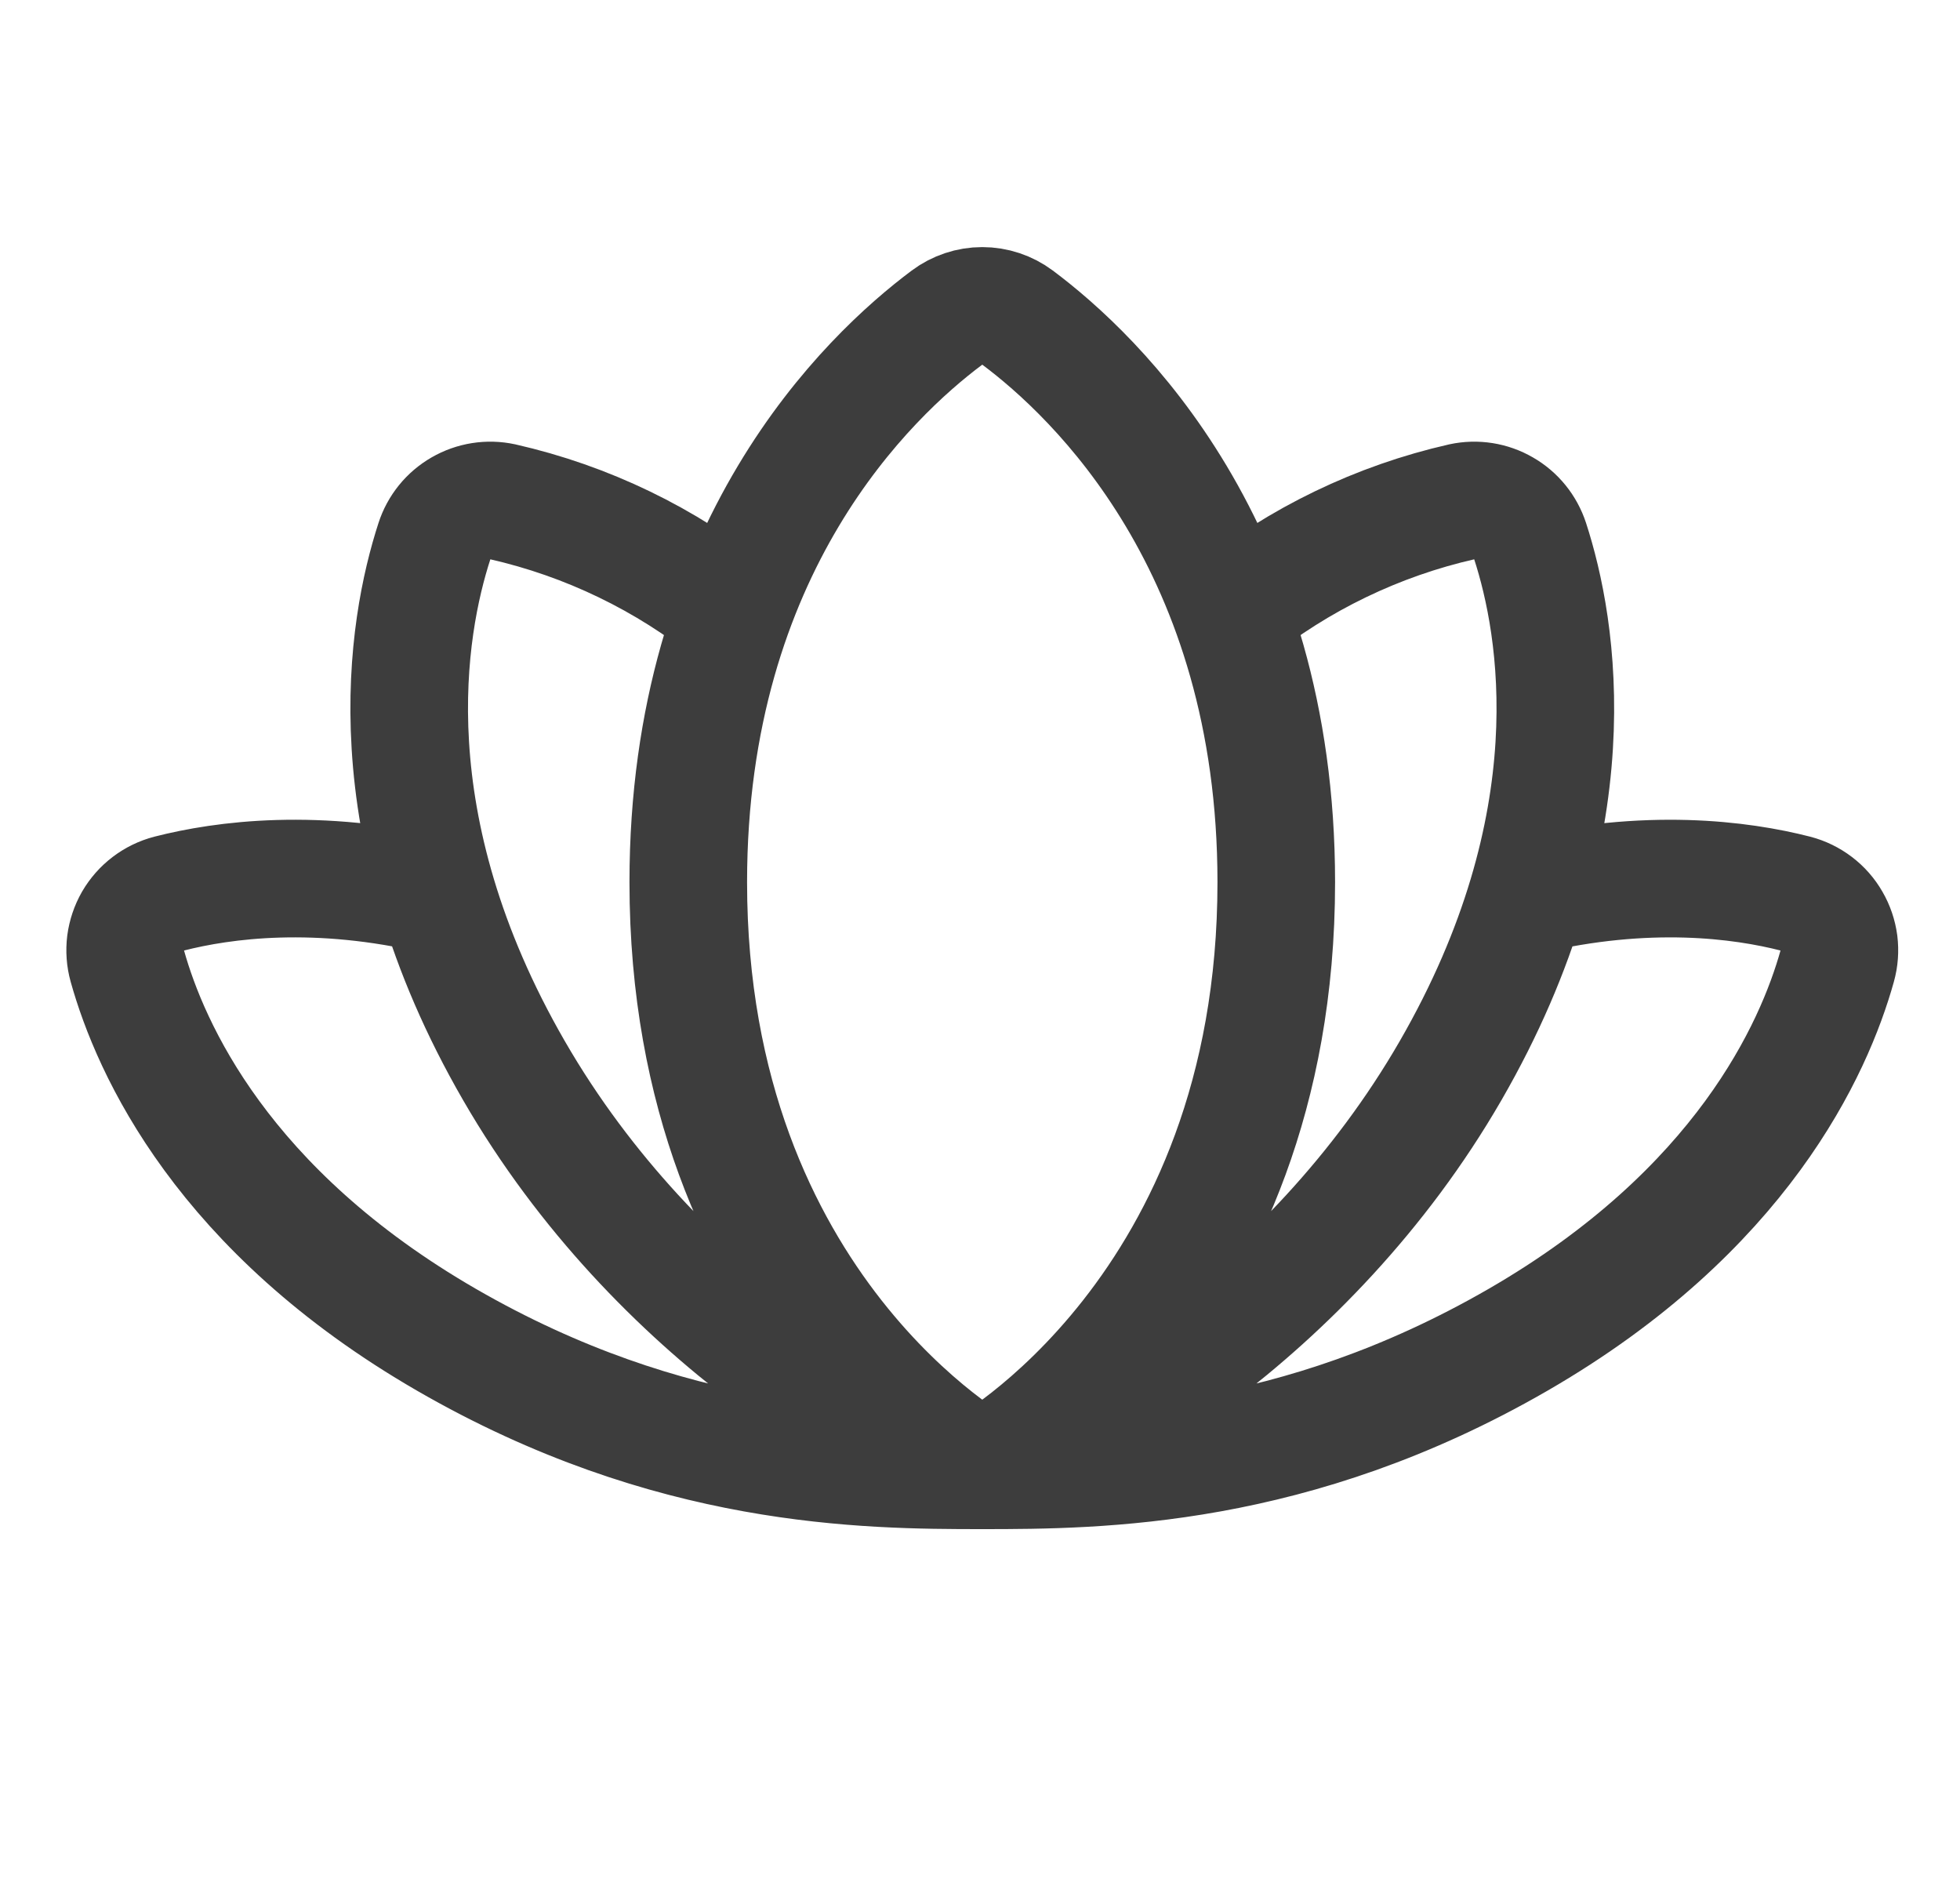 <svg width="25" height="24" viewBox="0 0 25 24" fill="none" xmlns="http://www.w3.org/2000/svg">
<path d="M12.529 18.75C14.029 18.75 16.509 18.733 19.362 17.086C22.215 15.438 23.139 13.375 23.434 12.319C23.461 12.223 23.468 12.123 23.456 12.025C23.443 11.927 23.411 11.832 23.361 11.746C23.312 11.66 23.246 11.585 23.167 11.525C23.088 11.465 22.998 11.421 22.902 11.396C22.21 11.219 21.015 11.059 19.477 11.424M12.529 18.75C11.029 18.75 8.549 18.733 5.696 17.086C2.842 15.438 1.919 13.375 1.624 12.319C1.597 12.223 1.59 12.123 1.602 12.025C1.615 11.927 1.647 11.832 1.696 11.746C1.746 11.66 1.812 11.585 1.891 11.525C1.97 11.465 2.06 11.421 2.156 11.396C2.848 11.219 4.043 11.059 5.58 11.423M12.529 18.75C12.529 18.75 16.279 16.704 16.279 11.25C16.279 6.976 13.977 4.796 12.98 4.051C12.85 3.954 12.692 3.901 12.529 3.901C12.366 3.901 12.208 3.954 12.078 4.051C11.081 4.796 8.779 6.976 8.779 11.25C8.779 16.704 12.529 18.75 12.529 18.75ZM12.529 18.75C13.653 18.511 16.685 16.802 18.502 13.654C20.319 10.507 19.872 7.994 19.517 6.901C19.459 6.724 19.339 6.575 19.178 6.483C19.018 6.39 18.829 6.36 18.647 6.399C17.573 6.643 16.567 7.128 15.708 7.818M12.529 18.75C11.405 18.511 8.373 16.802 6.556 13.654C4.739 10.507 5.186 7.994 5.541 6.901C5.598 6.724 5.719 6.575 5.879 6.483C6.04 6.39 6.229 6.36 6.411 6.399C7.485 6.643 8.491 7.128 9.35 7.818" stroke="#3D3D3D" stroke-width="1.5" stroke-linecap="round" stroke-linejoin="round"/>
</svg>

